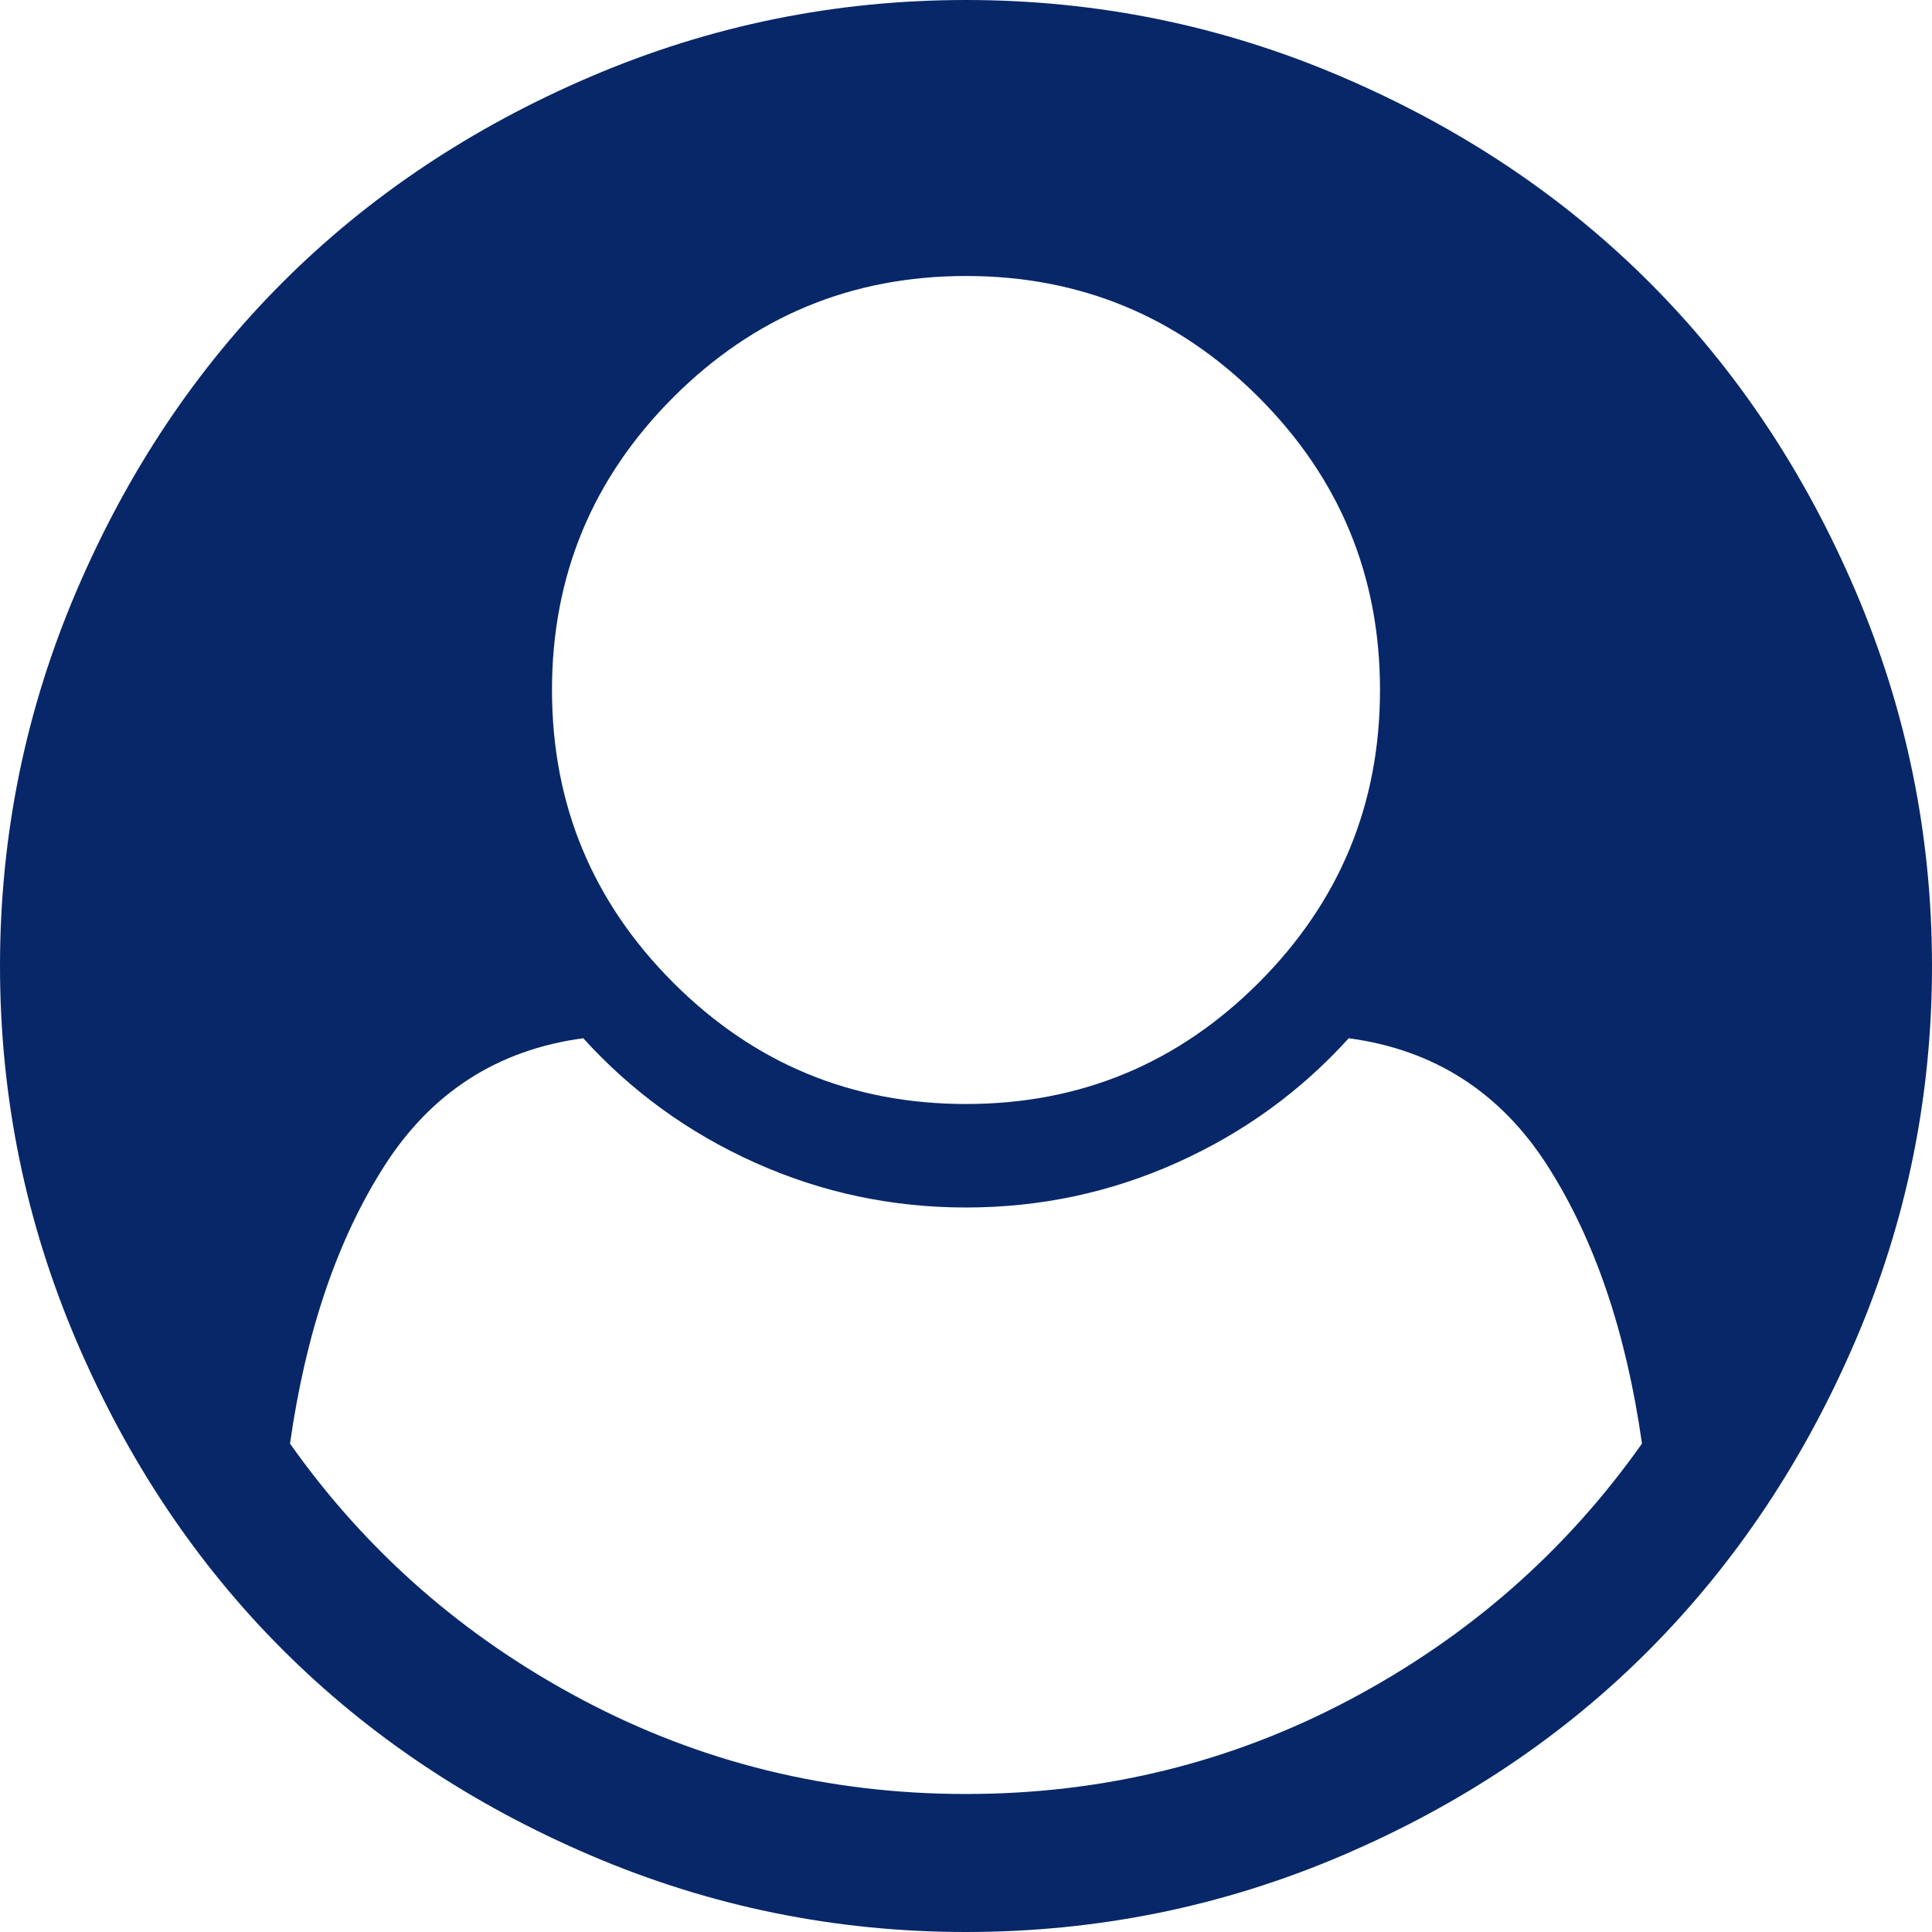 ﻿<?xml version="1.0" encoding="utf-8"?>
<svg version="1.1" xmlns:xlink="http://www.w3.org/1999/xlink" width="125px" height="125px" xmlns="http://www.w3.org/2000/svg">
  <g transform="matrix(1 0 0 1 -232 -103 )">
    <path d="M 87.333 109.968  C 95.006 105.899  101.307 100.377  106.236 93.401  C 105.213 86.193  103.178 80.206  100.133 75.439  C 97.087 70.673  92.797 67.918  87.263 67.174  C 84.147 70.615  80.439 73.3  76.137 75.23  C 71.835 77.16  67.29 78.125  62.5 78.125  C 57.71 78.125  53.165 77.16  48.863 75.23  C 44.561 73.3  40.853 70.615  37.737 67.174  C 32.203 67.918  27.913 70.673  24.867 75.439  C 21.822 80.206  19.787 86.193  18.764 93.401  C 23.693 100.377  29.994 105.899  37.667 109.968  C 45.34 114.037  53.618 116.071  62.5 116.071  C 71.382 116.071  79.66 114.037  87.333 109.968  Z M 81.438 63.581  C 86.67 58.35  89.286 52.037  89.286 44.643  C 89.286 37.249  86.67 30.936  81.438 25.705  C 76.207 20.473  69.894 17.857  62.5 17.857  C 55.106 17.857  48.793 20.473  43.562 25.705  C 38.33 30.936  35.714 37.249  35.714 44.643  C 35.714 52.037  38.33 58.35  43.562 63.581  C 48.793 68.813  55.106 71.429  62.5 71.429  C 69.894 71.429  76.207 68.813  81.438 63.581  Z M 120.047 38.225  C 123.349 45.945  125 54.036  125 62.5  C 125 70.964  123.349 79.043  120.047 86.74  C 116.746 94.436  112.316 101.086  106.759 106.689  C 101.202 112.293  94.564 116.746  86.844 120.047  C 79.125 123.349  71.01 125  62.5 125  C 54.036 125  45.945 123.349  38.225 120.047  C 30.506 116.746  23.856 112.305  18.276 106.724  C 12.695 101.144  8.254 94.494  4.953 86.775  C 1.651 79.055  0 70.964  0 62.5  C 0 54.036  1.651 45.945  4.953 38.225  C 8.254 30.506  12.695 23.856  18.276 18.276  C 23.856 12.695  30.506 8.254  38.225 4.953  C 45.945 1.651  54.036 0  62.5 0  C 70.964 0  79.055 1.651  86.775 4.953  C 94.494 8.254  101.144 12.695  106.724 18.276  C 112.305 23.856  116.746 30.506  120.047 38.225  Z " fill-rule="nonzero" fill="#082768" stroke="none" transform="matrix(1 0 0 1 232 103 )" />
  </g>
</svg>